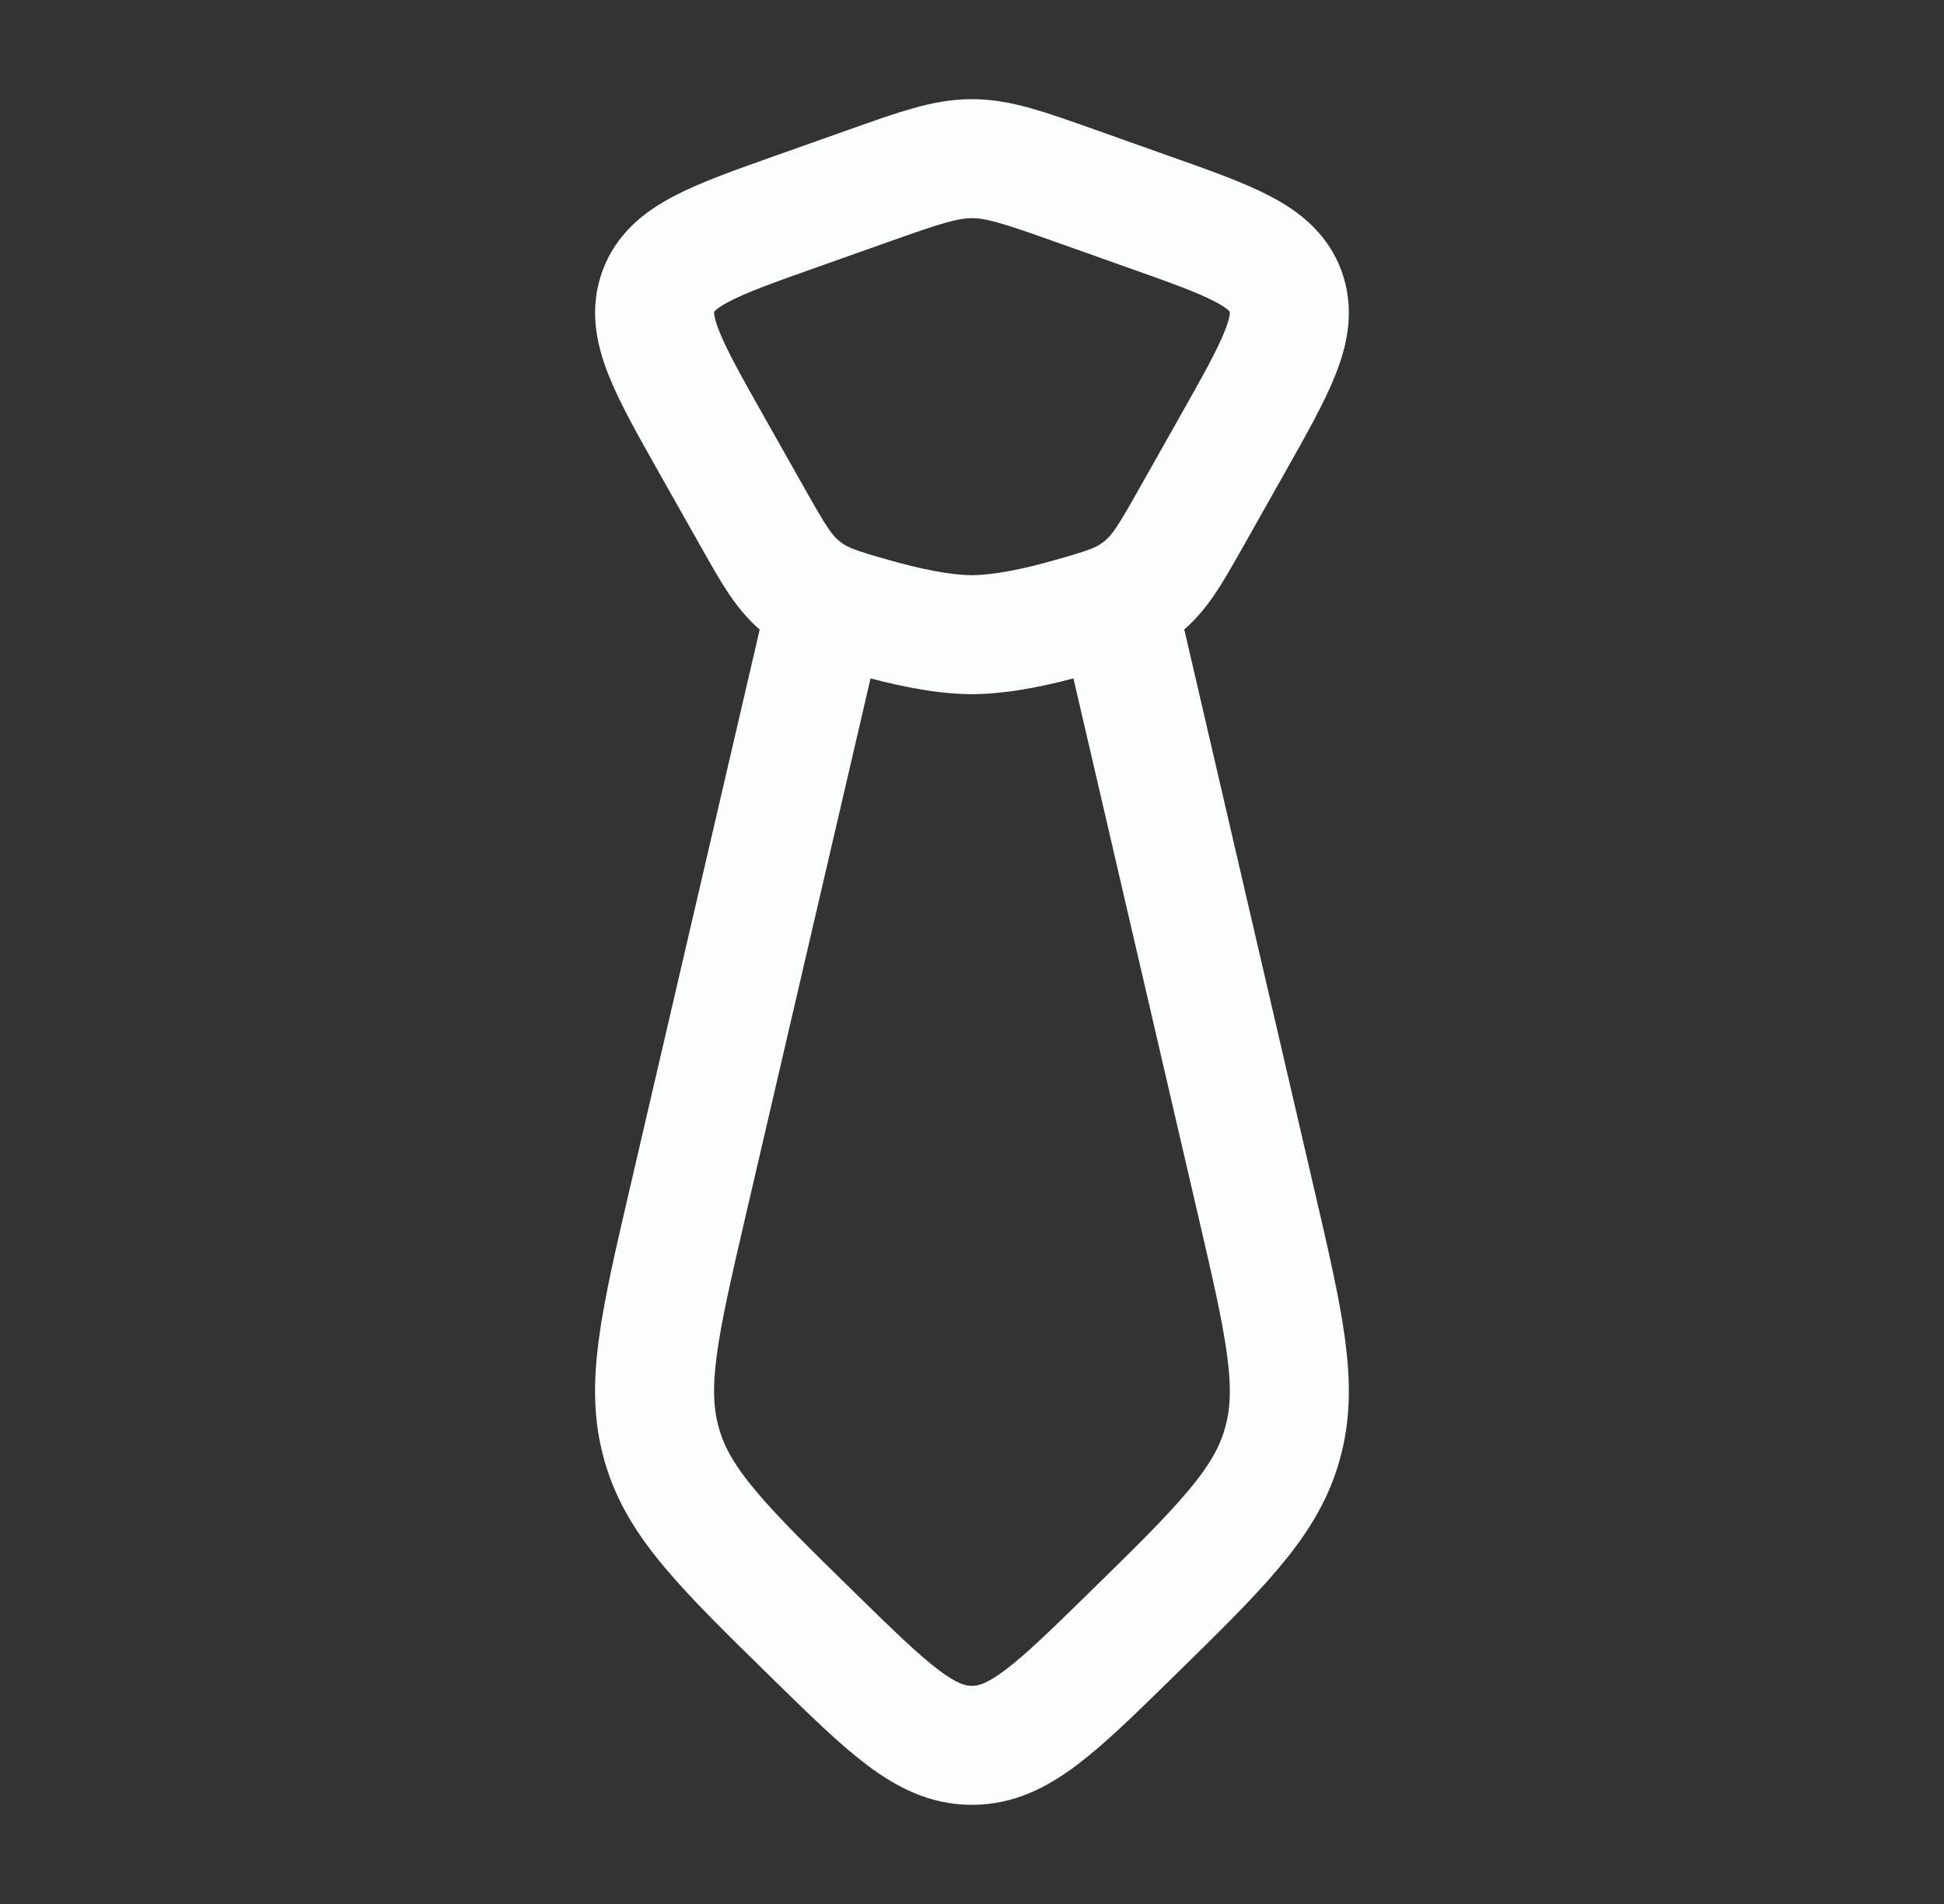<svg width="49" height="48" viewBox="0 0 49 48" fill="none" xmlns="http://www.w3.org/2000/svg">
<rect x="0" y="0" width="49" height="48" fill="#333333" stroke="none"/>
<path d="M20.659 16L17.339 30.288C16.619 33.388 16.261 34.936 16.673 36.392L16.697 36.478C17.129 37.928 18.261 39.034 20.521 41.248C22.387 43.074 23.321 43.988 24.467 44H24.531C25.679 43.986 26.611 43.074 28.477 41.248C30.737 39.034 31.869 37.928 32.301 36.478L32.325 36.392C32.737 34.936 32.377 33.386 31.657 30.288L28.341 16M17.941 11.22C16.823 9.24 16.265 8.248 16.593 7.348C16.921 6.448 17.977 6.072 20.089 5.324L21.889 4.686C23.181 4.228 23.829 4 24.499 4C25.169 4 25.817 4.228 27.109 4.686L28.909 5.326C31.021 6.072 32.077 6.446 32.405 7.346C32.735 8.246 32.175 9.238 31.057 11.218L30.025 13.048C29.495 13.986 29.231 14.454 28.765 14.822C28.305 15.19 27.875 15.312 27.015 15.558C26.193 15.794 25.255 16 24.499 16C23.743 16 22.805 15.794 21.983 15.558C21.123 15.312 20.695 15.19 20.231 14.822C19.767 14.454 19.503 13.986 18.973 13.048L17.941 11.22Z" stroke="#FBFEFC" stroke-width="3" stroke-linecap="round" stroke-linejoin="round"/>
</svg>
